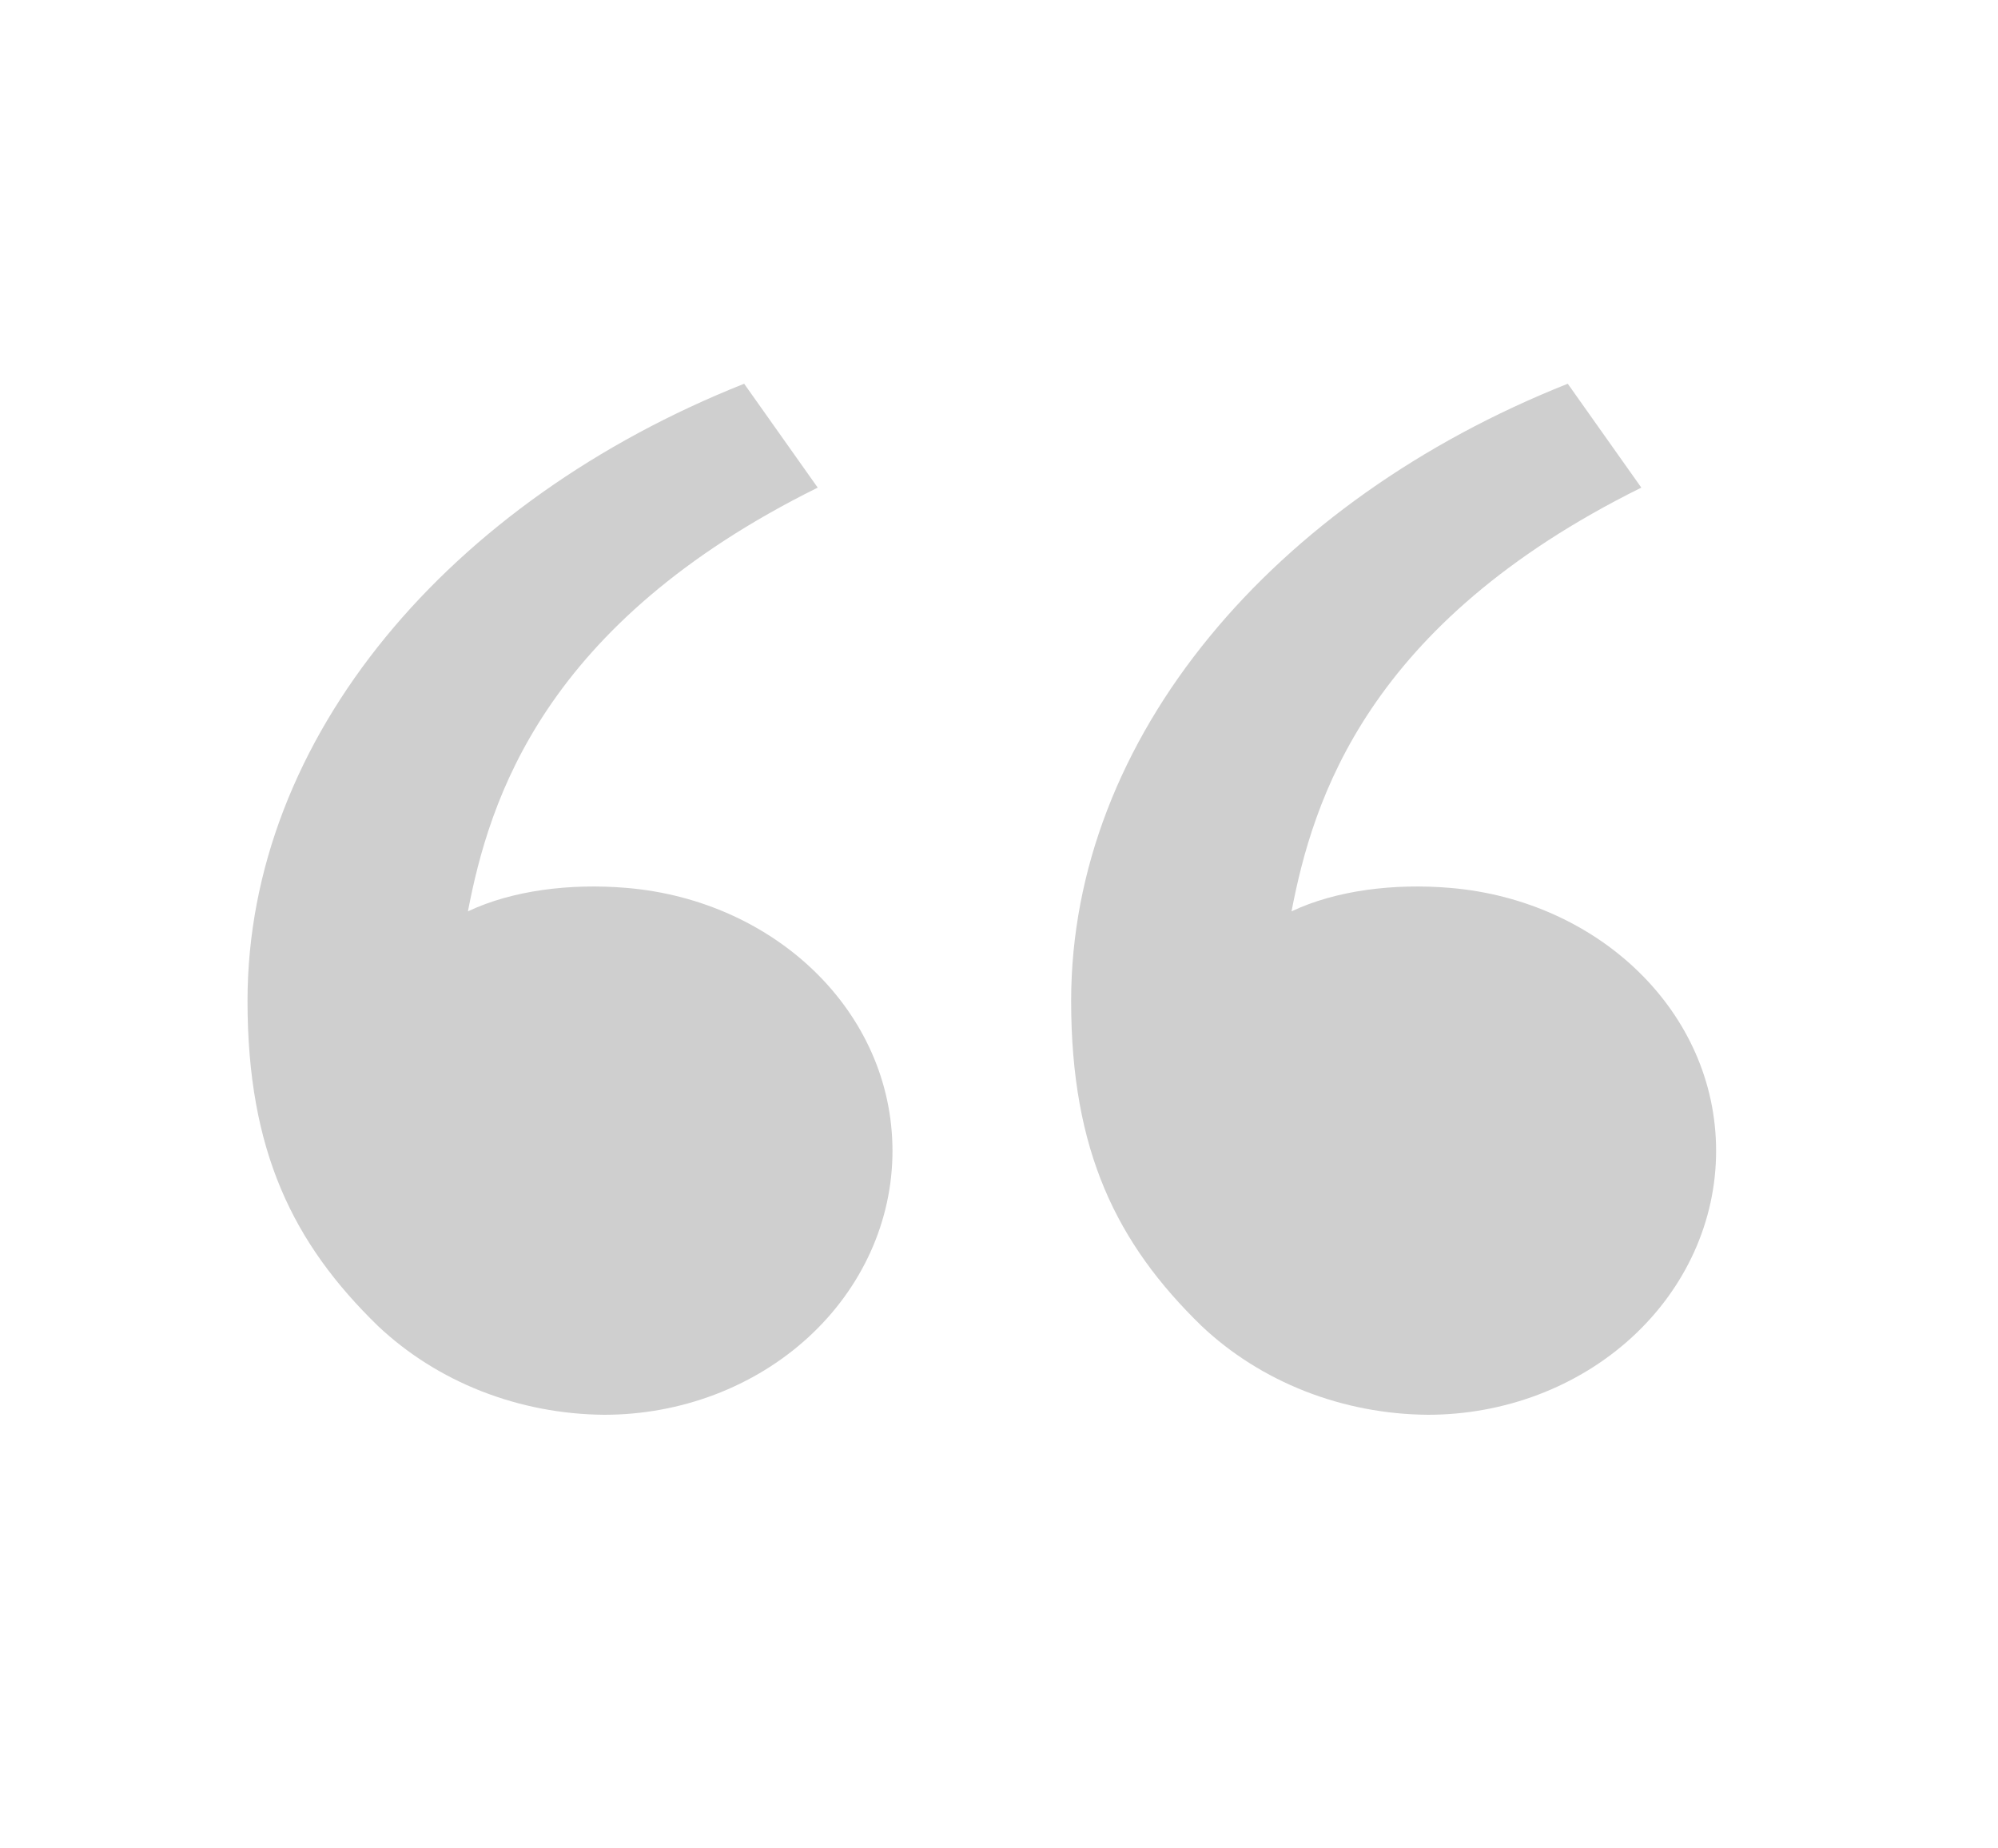 <svg width="93" height="86" viewBox="0 0 93 86" fill="none" xmlns="http://www.w3.org/2000/svg">
<path d="M17.59 61.708C13.642 57.87 11.521 53.565 11.521 46.586C11.521 34.307 20.941 23.301 34.638 17.859L38.062 22.694C25.276 29.023 22.777 37.236 21.78 42.415C23.839 41.44 26.534 41.099 29.175 41.324C36.091 41.91 41.542 47.106 41.542 53.565C41.542 56.822 40.129 59.945 37.613 62.248C35.096 64.551 31.683 65.844 28.125 65.844C26.157 65.829 24.212 65.455 22.403 64.745C20.595 64.035 18.959 63.002 17.59 61.708ZM55.926 61.708C51.978 57.87 49.858 53.565 49.858 46.586C49.858 34.307 59.277 23.301 72.974 17.859L76.398 22.694C63.613 29.023 61.113 37.236 60.116 42.415C62.175 41.44 64.87 41.099 67.511 41.324C74.427 41.91 79.879 47.106 79.879 53.565C79.879 56.822 78.465 59.945 75.949 62.248C73.433 64.551 70.02 65.844 66.461 65.844C64.493 65.829 62.548 65.455 60.74 64.745C58.931 64.035 57.295 63.002 55.926 61.708Z" fill="black" fill-opacity="0.19"/>
</svg>
